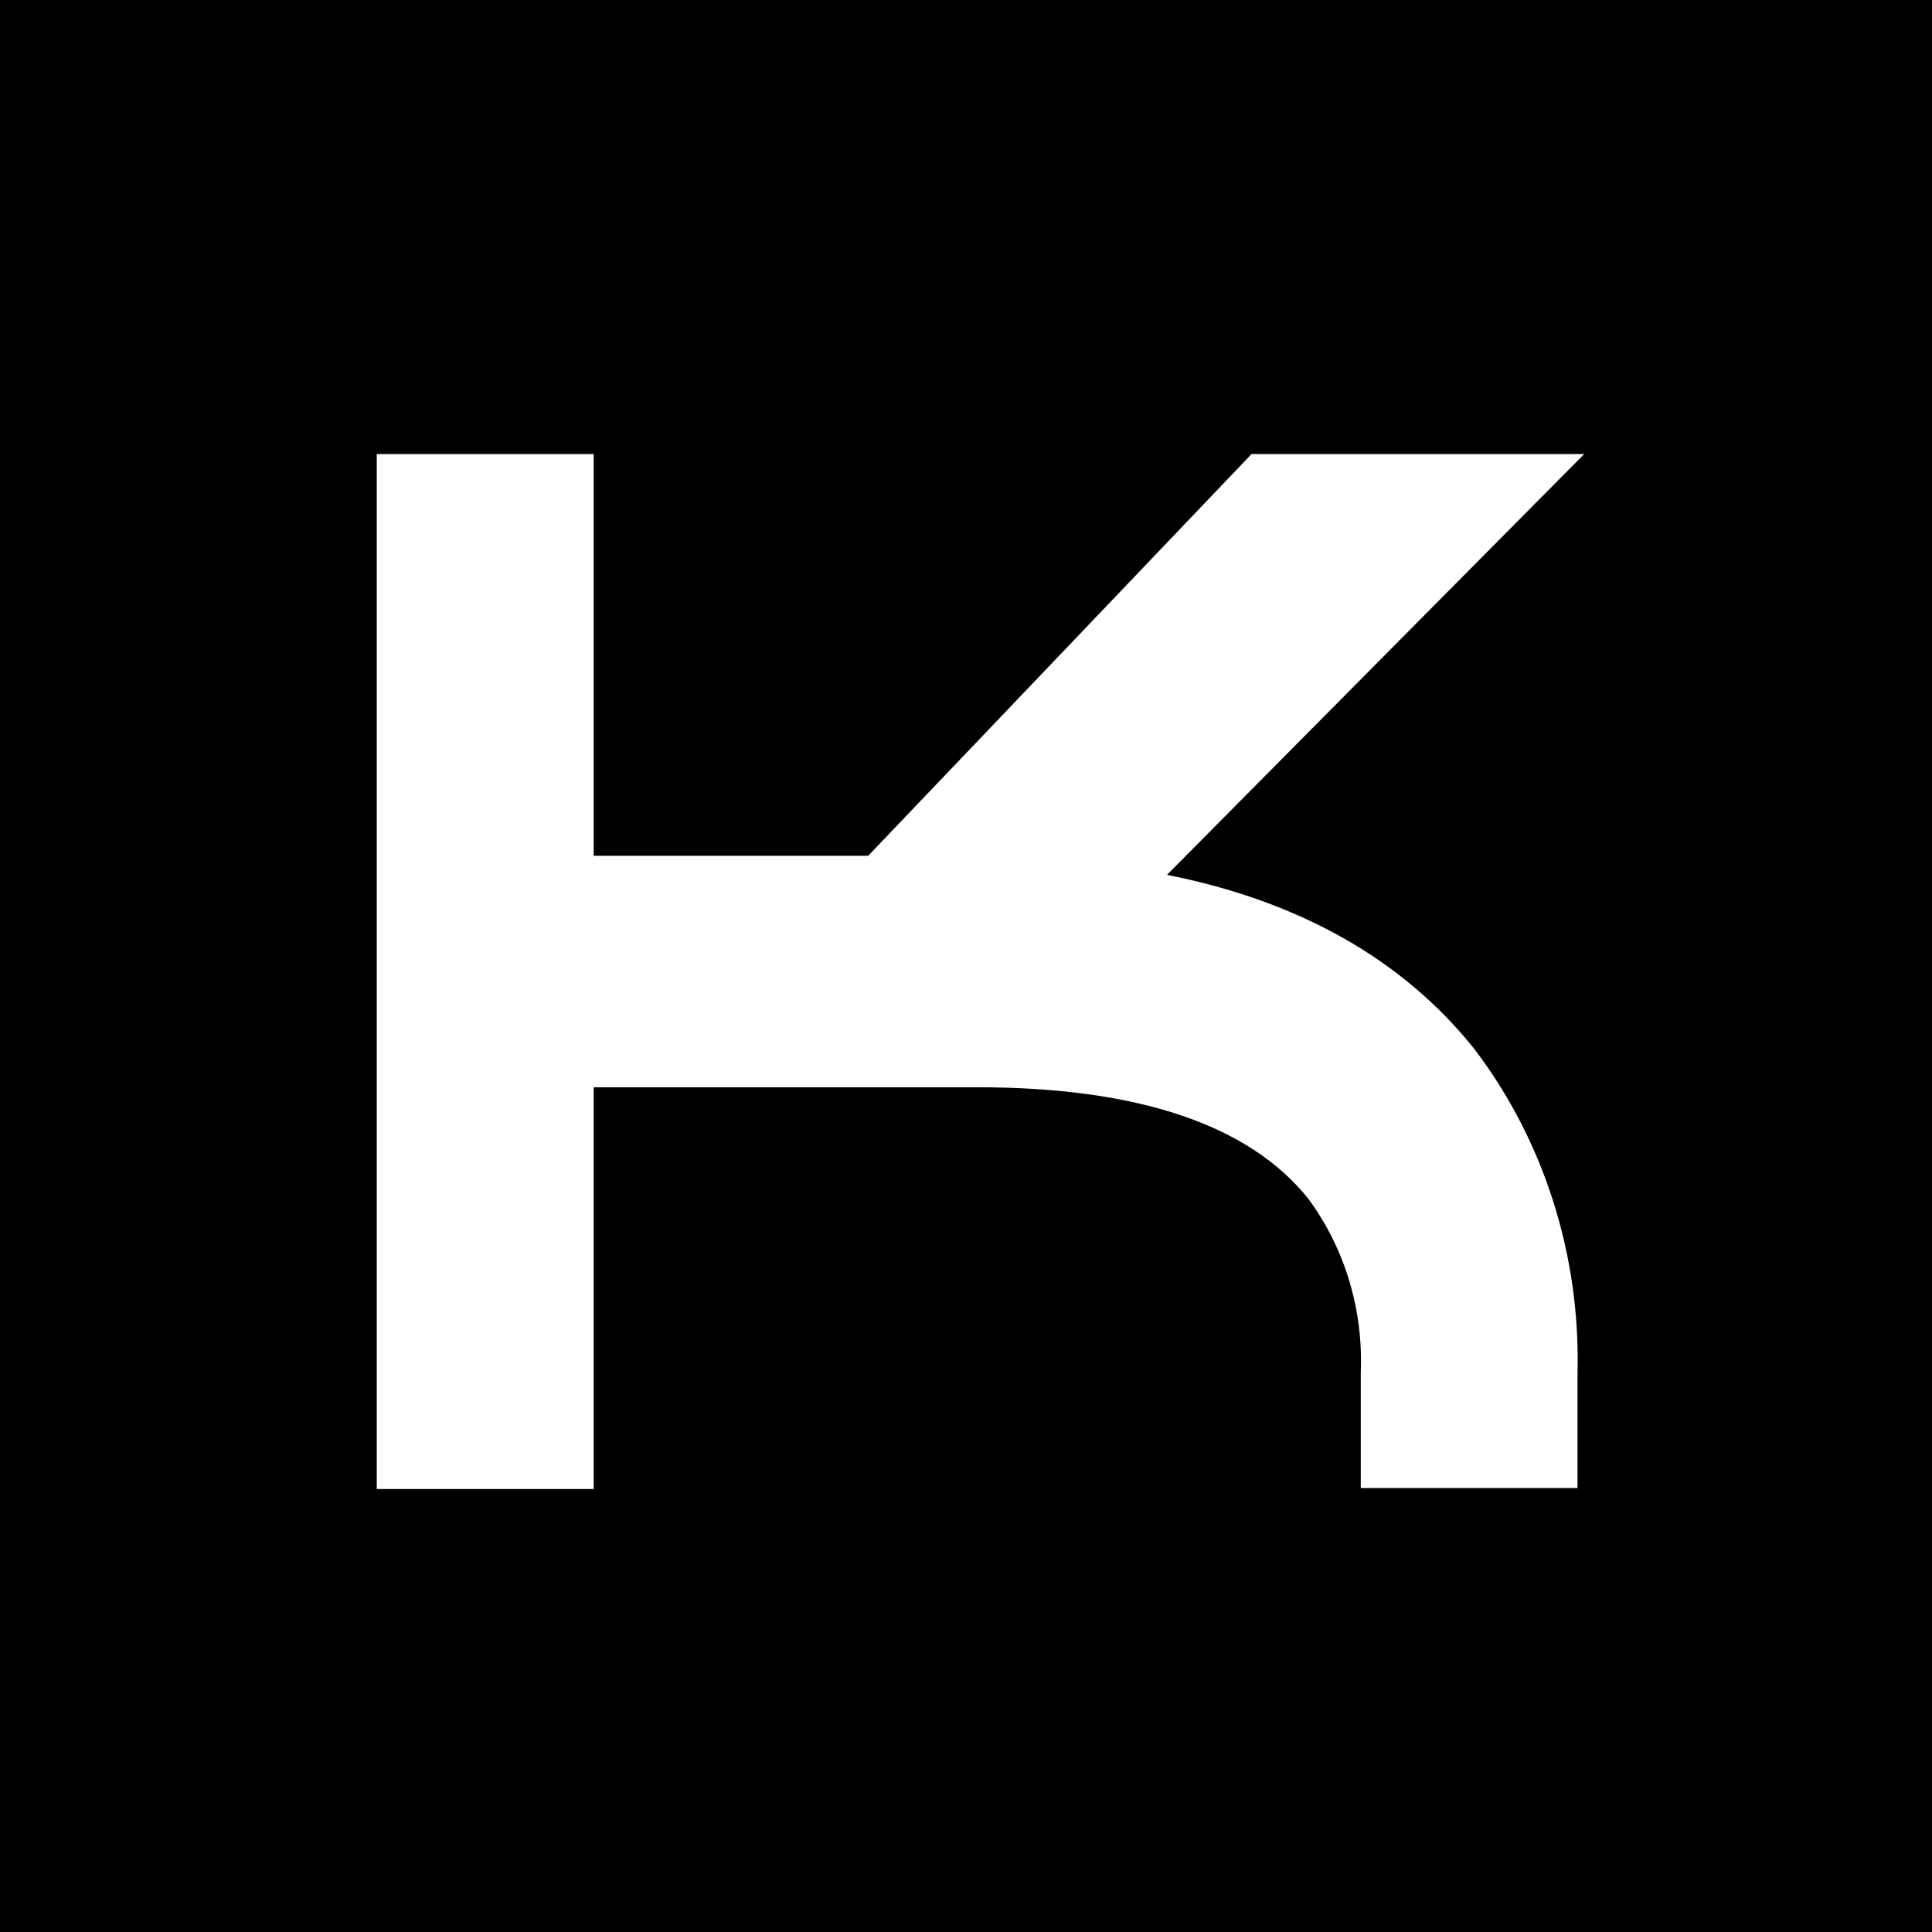 <svg width="200" height="200" xmlns="http://www.w3.org/2000/svg">
    <g fill="none" fill-rule="evenodd">
        <path fill="#000" d="M0 0h200v200H0z"/>
        <path d="M120.806 90.564L164 47h-34.436l-39.69 41.591H61.46V47H39v107.143h22.461v-41.591h39.691c16.654 0 28.196 3.895 34.292 11.557 3.762 5.092 5.687 11.458 5.423 17.938v11.993h22.437v-11.89c.316-12.23-3.5-24.174-10.75-33.647-7.344-9.149-17.998-15.222-31.748-17.939z"
              fill="#FFF" fill-rule="nonzero"/>
    </g>
</svg>
